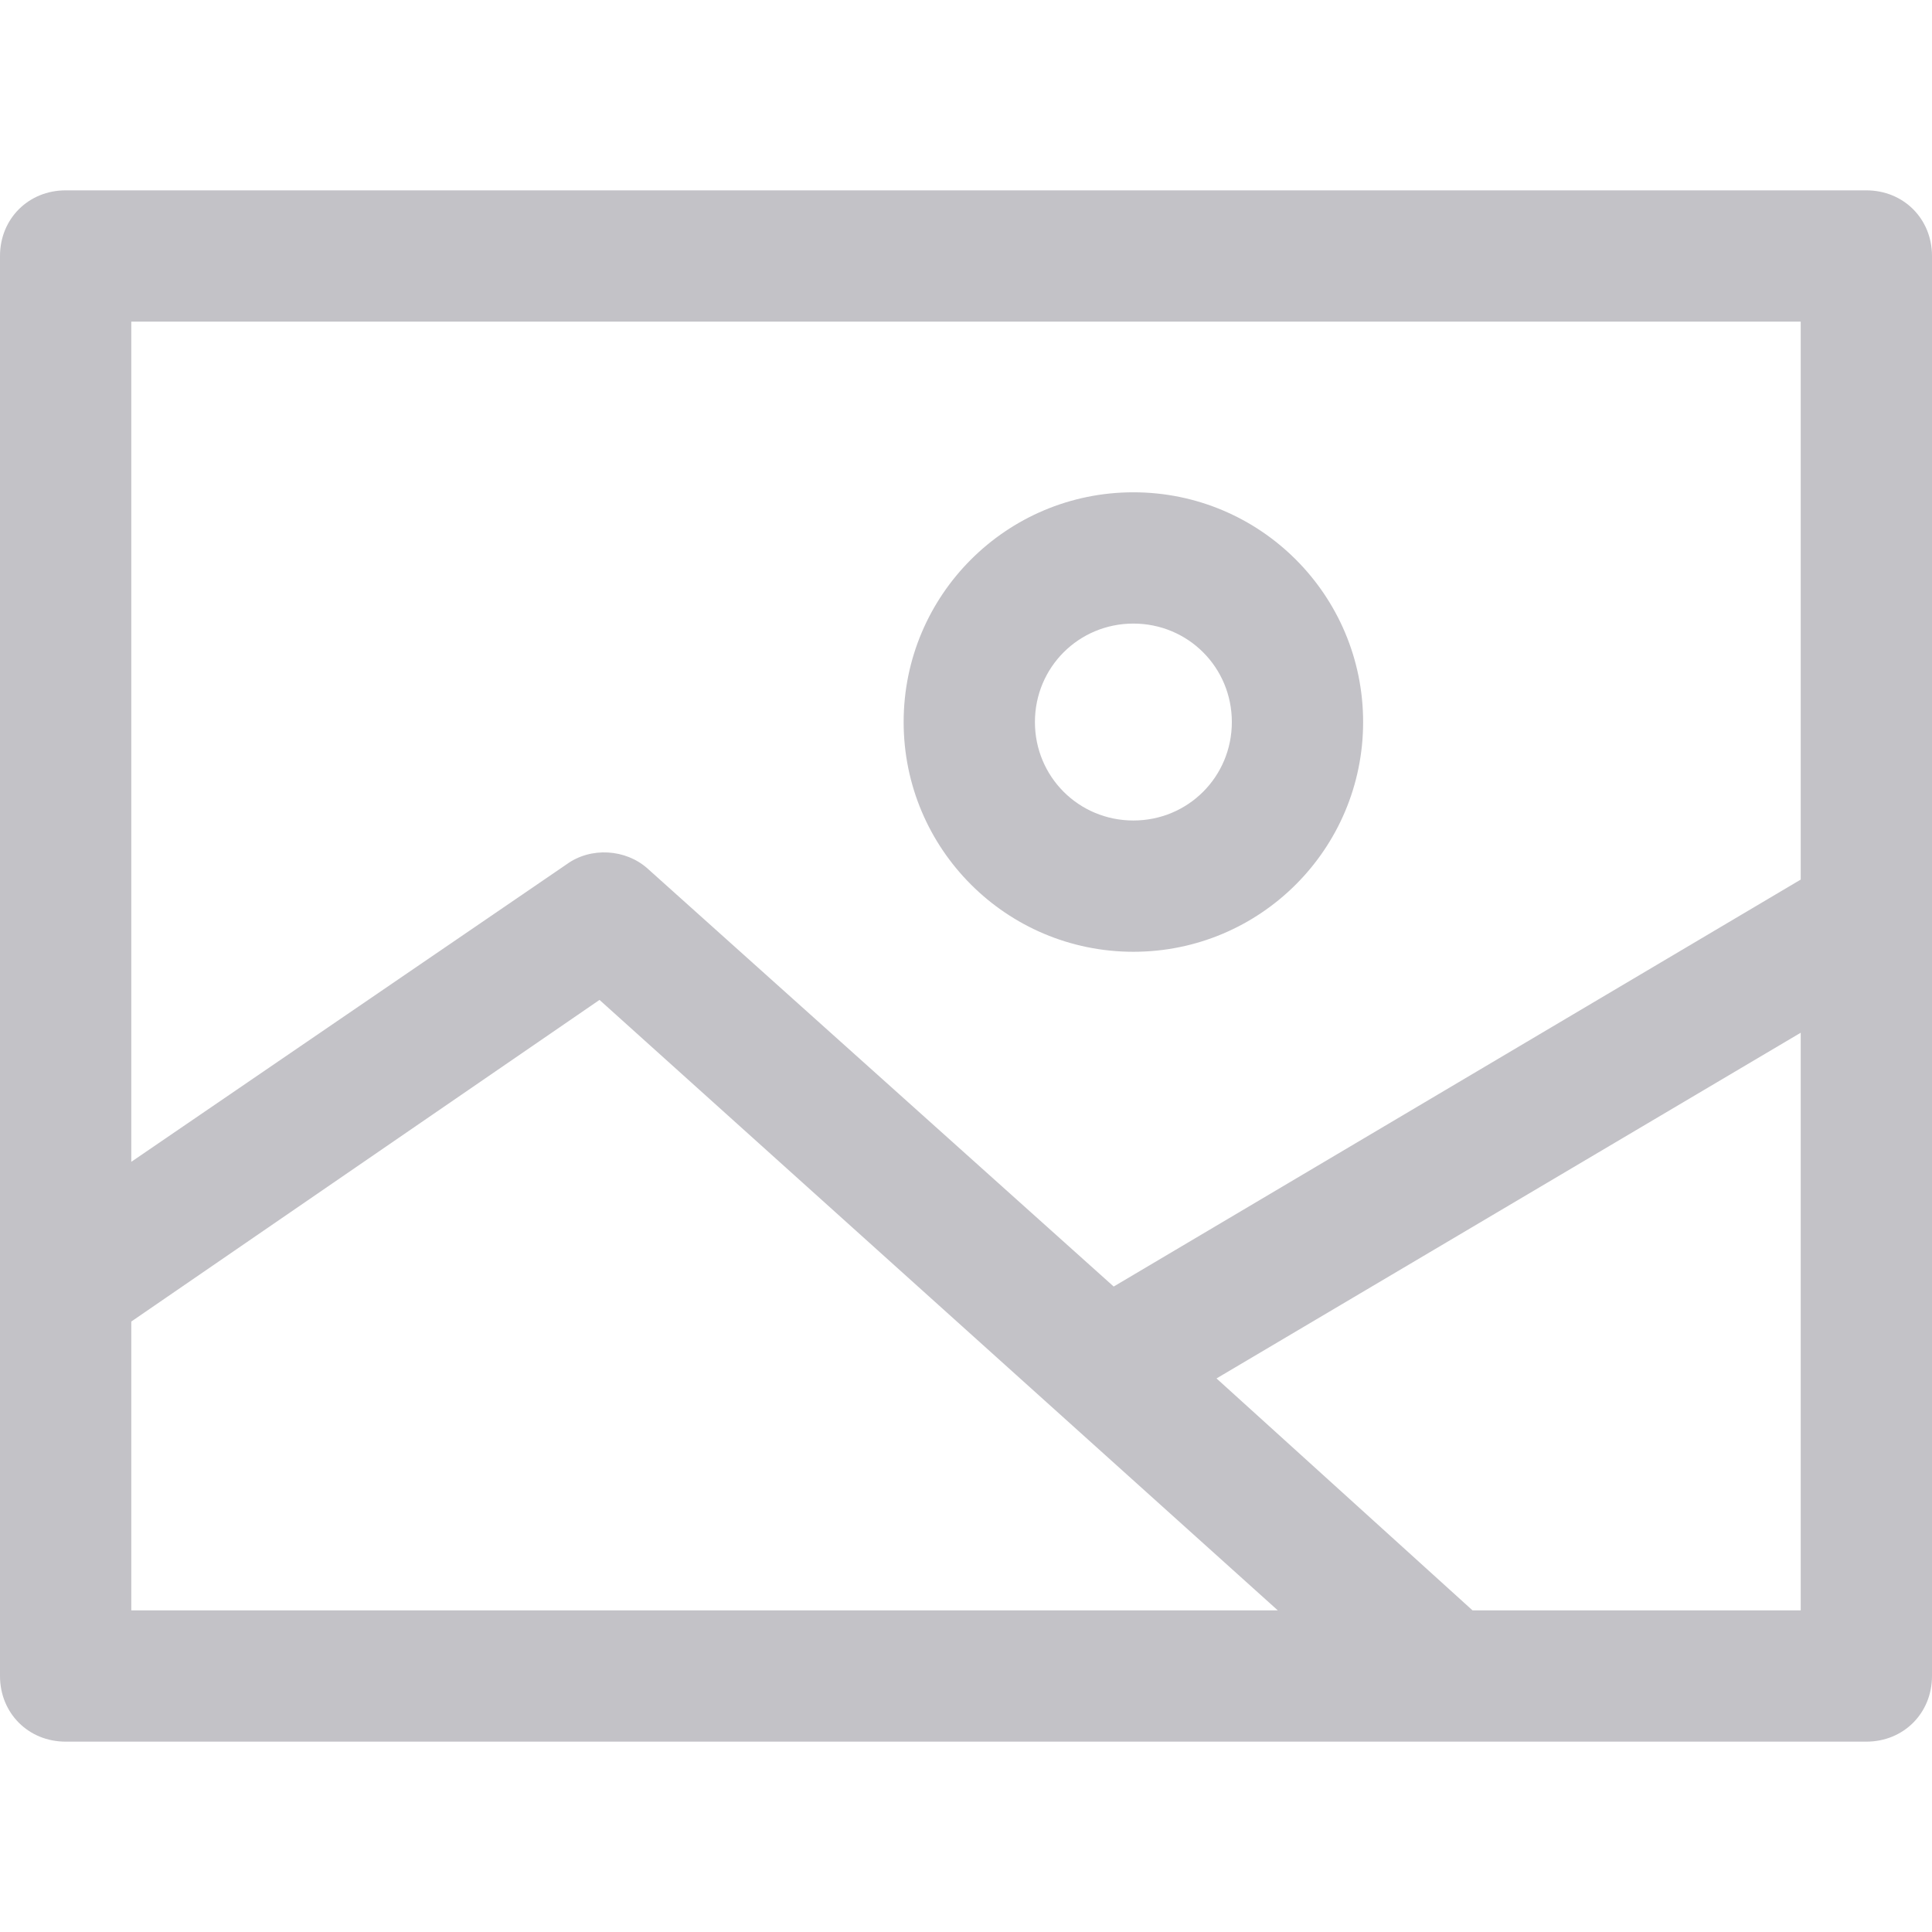 <svg xmlns="http://www.w3.org/2000/svg" viewBox="0 0 461.322 461.322" fill="#c3c2c7"><path d="M270.629,227.265c-30.302,0-54.857-24.555-54.857-54.857s24.555-54.857,54.857-54.857  s54.857,24.555,54.857,54.857S300.931,227.265,270.629,227.265z M270.629,148.898c-13.061,0-23.51,10.449-23.51,23.51  c0,13.061,10.449,23.51,23.51,23.51c13.061,0,23.51-10.449,23.51-23.51C294.139,159.347,283.69,148.898,270.629,148.898z"/><path d="M445.649,45.453H15.673C6.792,45.453,0,52.245,0,61.127v339.069c0,8.882,6.792,15.673,15.673,15.673  h429.976c8.882,0,15.673-6.792,15.673-15.673V61.127C461.322,52.245,454.531,45.453,445.649,45.453z M429.975,76.8v133.224  L265.927,307.2l-111.282-99.788c-5.224-4.702-13.584-5.224-19.331-1.045L31.347,277.42V76.8H429.975z M31.347,315.559l111.804-76.8  L305.11,384.522H31.347V315.559z M351.608,384.522l-61.127-55.38l139.494-82.547v137.927H351.608z"/></svg>